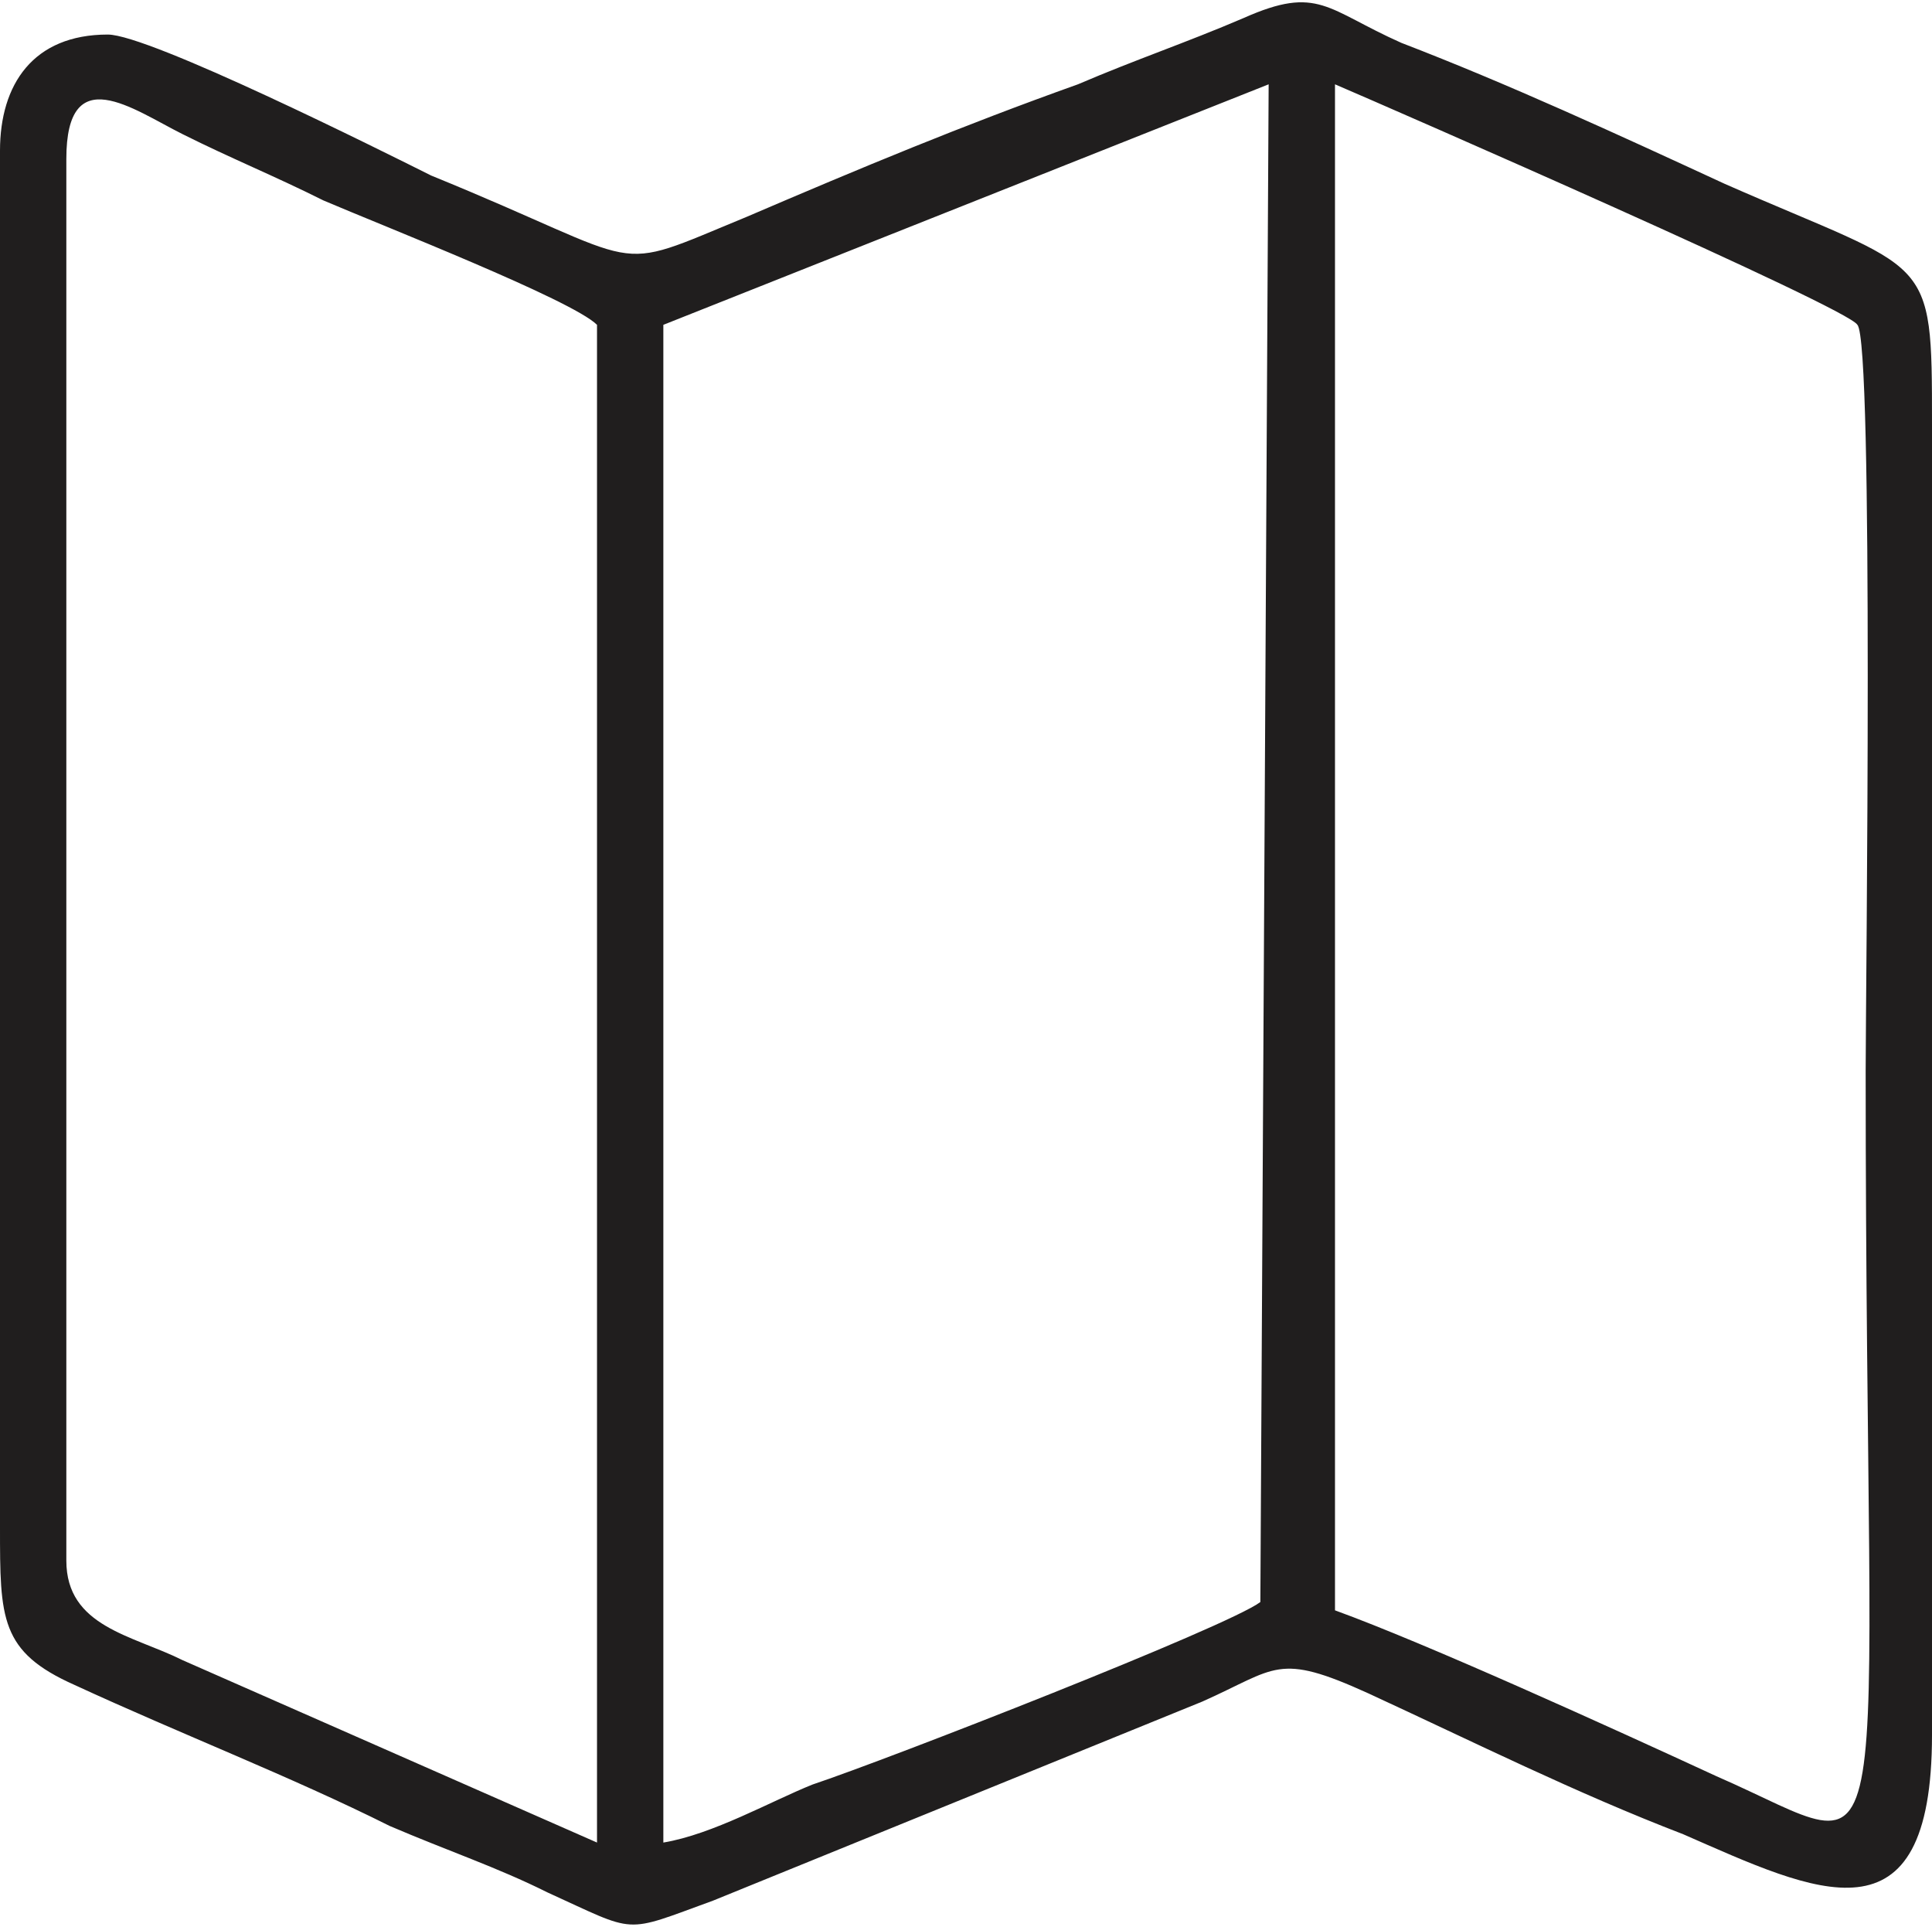 <?xml version="1.0" encoding="UTF-8"?>
<!DOCTYPE svg PUBLIC "-//W3C//DTD SVG 1.0//EN" "http://www.w3.org/TR/2001/REC-SVG-20010904/DTD/svg10.dtd">
<!-- Creator: CorelDRAW X8 -->
<svg xmlns="http://www.w3.org/2000/svg" xml:space="preserve" width="48.471mm" height="48.332mm" version="1.0" style="shape-rendering:geometricPrecision; text-rendering:geometricPrecision; image-rendering:optimizeQuality; fill-rule:evenodd; clip-rule:evenodd"
viewBox="0 0 233 232"
 xmlns:xlink="http://www.w3.org/1999/xlink">
 <defs>
  <style type="text/css">
   <![CDATA[
    .fil0 {fill:#201E1E}
   ]]>
  </style>
 </defs>
 <g id="Capa_x0020_1">
  <path class="fil0" d="M233 209l0 -158c0,-21 0,-18 -25,-29 -13,-6 -26,-12 -39,-17 -9,-4 -10,-7 -19,-3 -7,3 -13,5 -20,8 -14,5 -26,10 -40,16 -17,7 -11,6 -38,-5 -6,-3 -34,-17 -39,-17 -9,0 -13,6 -13,14 0,9 0,19 0,28l0 138c0,11 0,15 9,19 13,6 26,11 38,17 7,3 13,5 19,8 11,5 9,5 20,1l59 -24c9,-4 9,-6 20,-1 13,6 25,12 38,17 16,7 30,14 30,-12zm-72 -15c11,4 33,14 46,20 23,10 18,17 18,-85 0,-9 1,-88 -1,-90 -1,-2 -56,-26 -63,-29l0 184zm-153 -175l0 169c0,8 8,9 14,12l50 22 0 -183c-3,-3 -26,-12 -33,-15 -6,-3 -11,-5 -17,-8 -6,-3 -14,-9 -14,3zm72 20l0 183c6,-1 13,-5 18,-7 9,-3 50,-19 54,-22l1 -183 -73 29z"/>
 </g>
</svg>
